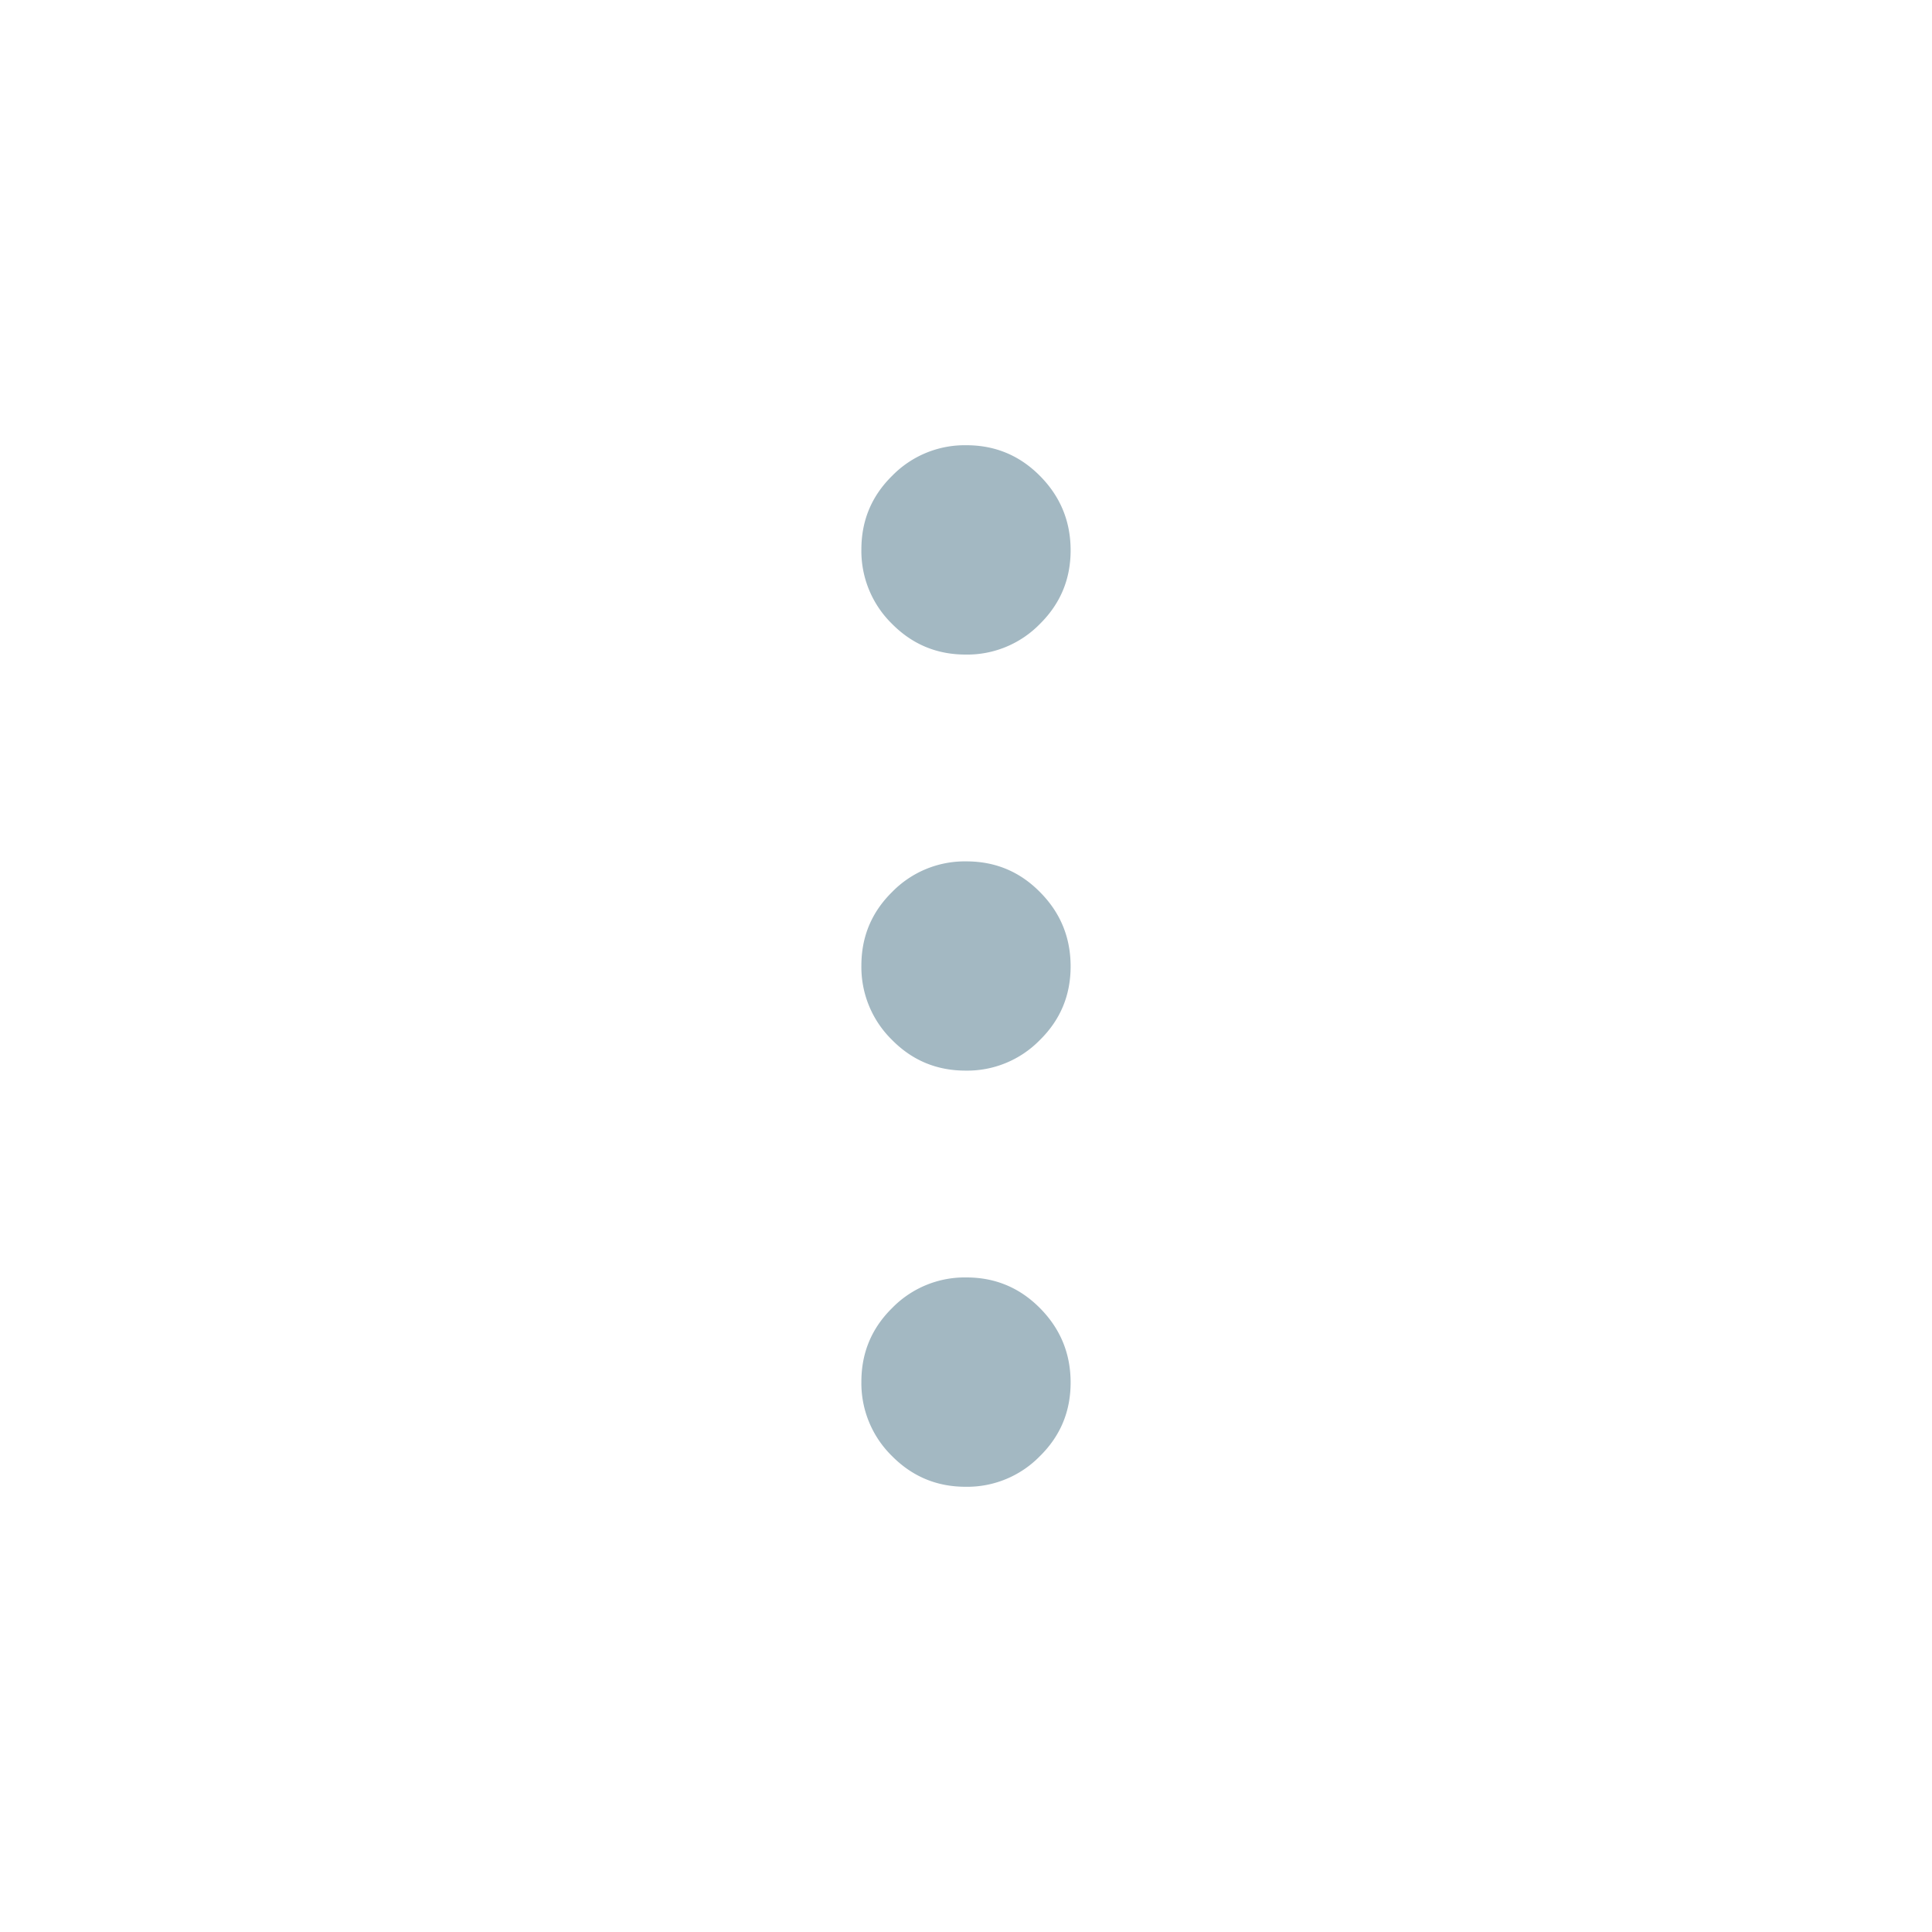 <svg xmlns="http://www.w3.org/2000/svg" width="20" height="20" fill="none" viewBox="0 0 20 20">
  <g class="20x20/Outline/more_vert">
    <path fill="#A3B8C2" d="M9.996 15.391c-.3 0-.554-.107-.764-.32a1.055 1.055 0 0 1-.315-.768c0-.299.106-.554.32-.764a1.05 1.05 0 0 1 .767-.315c.3 0 .554.107.764.32.21.213.315.469.315.768 0 .3-.106.554-.32.764a1.05 1.05 0 0 1-.767.315Zm0-4.308c-.3 0-.554-.106-.764-.32a1.055 1.055 0 0 1-.315-.767c0-.3.106-.554.32-.764a1.05 1.05 0 0 1 .767-.315c.3 0 .554.106.764.32.21.212.315.468.315.767 0 .3-.106.554-.32.764a1.05 1.05 0 0 1-.767.315Zm0-4.307c-.3 0-.554-.107-.764-.32a1.055 1.055 0 0 1-.315-.768c0-.3.106-.554.32-.764a1.05 1.05 0 0 1 .767-.315c.3 0 .554.107.764.32.21.213.315.469.315.768 0 .299-.106.553-.32.764a1.05 1.05 0 0 1-.767.315Z" class="Primary"/>
  </g>
</svg>
